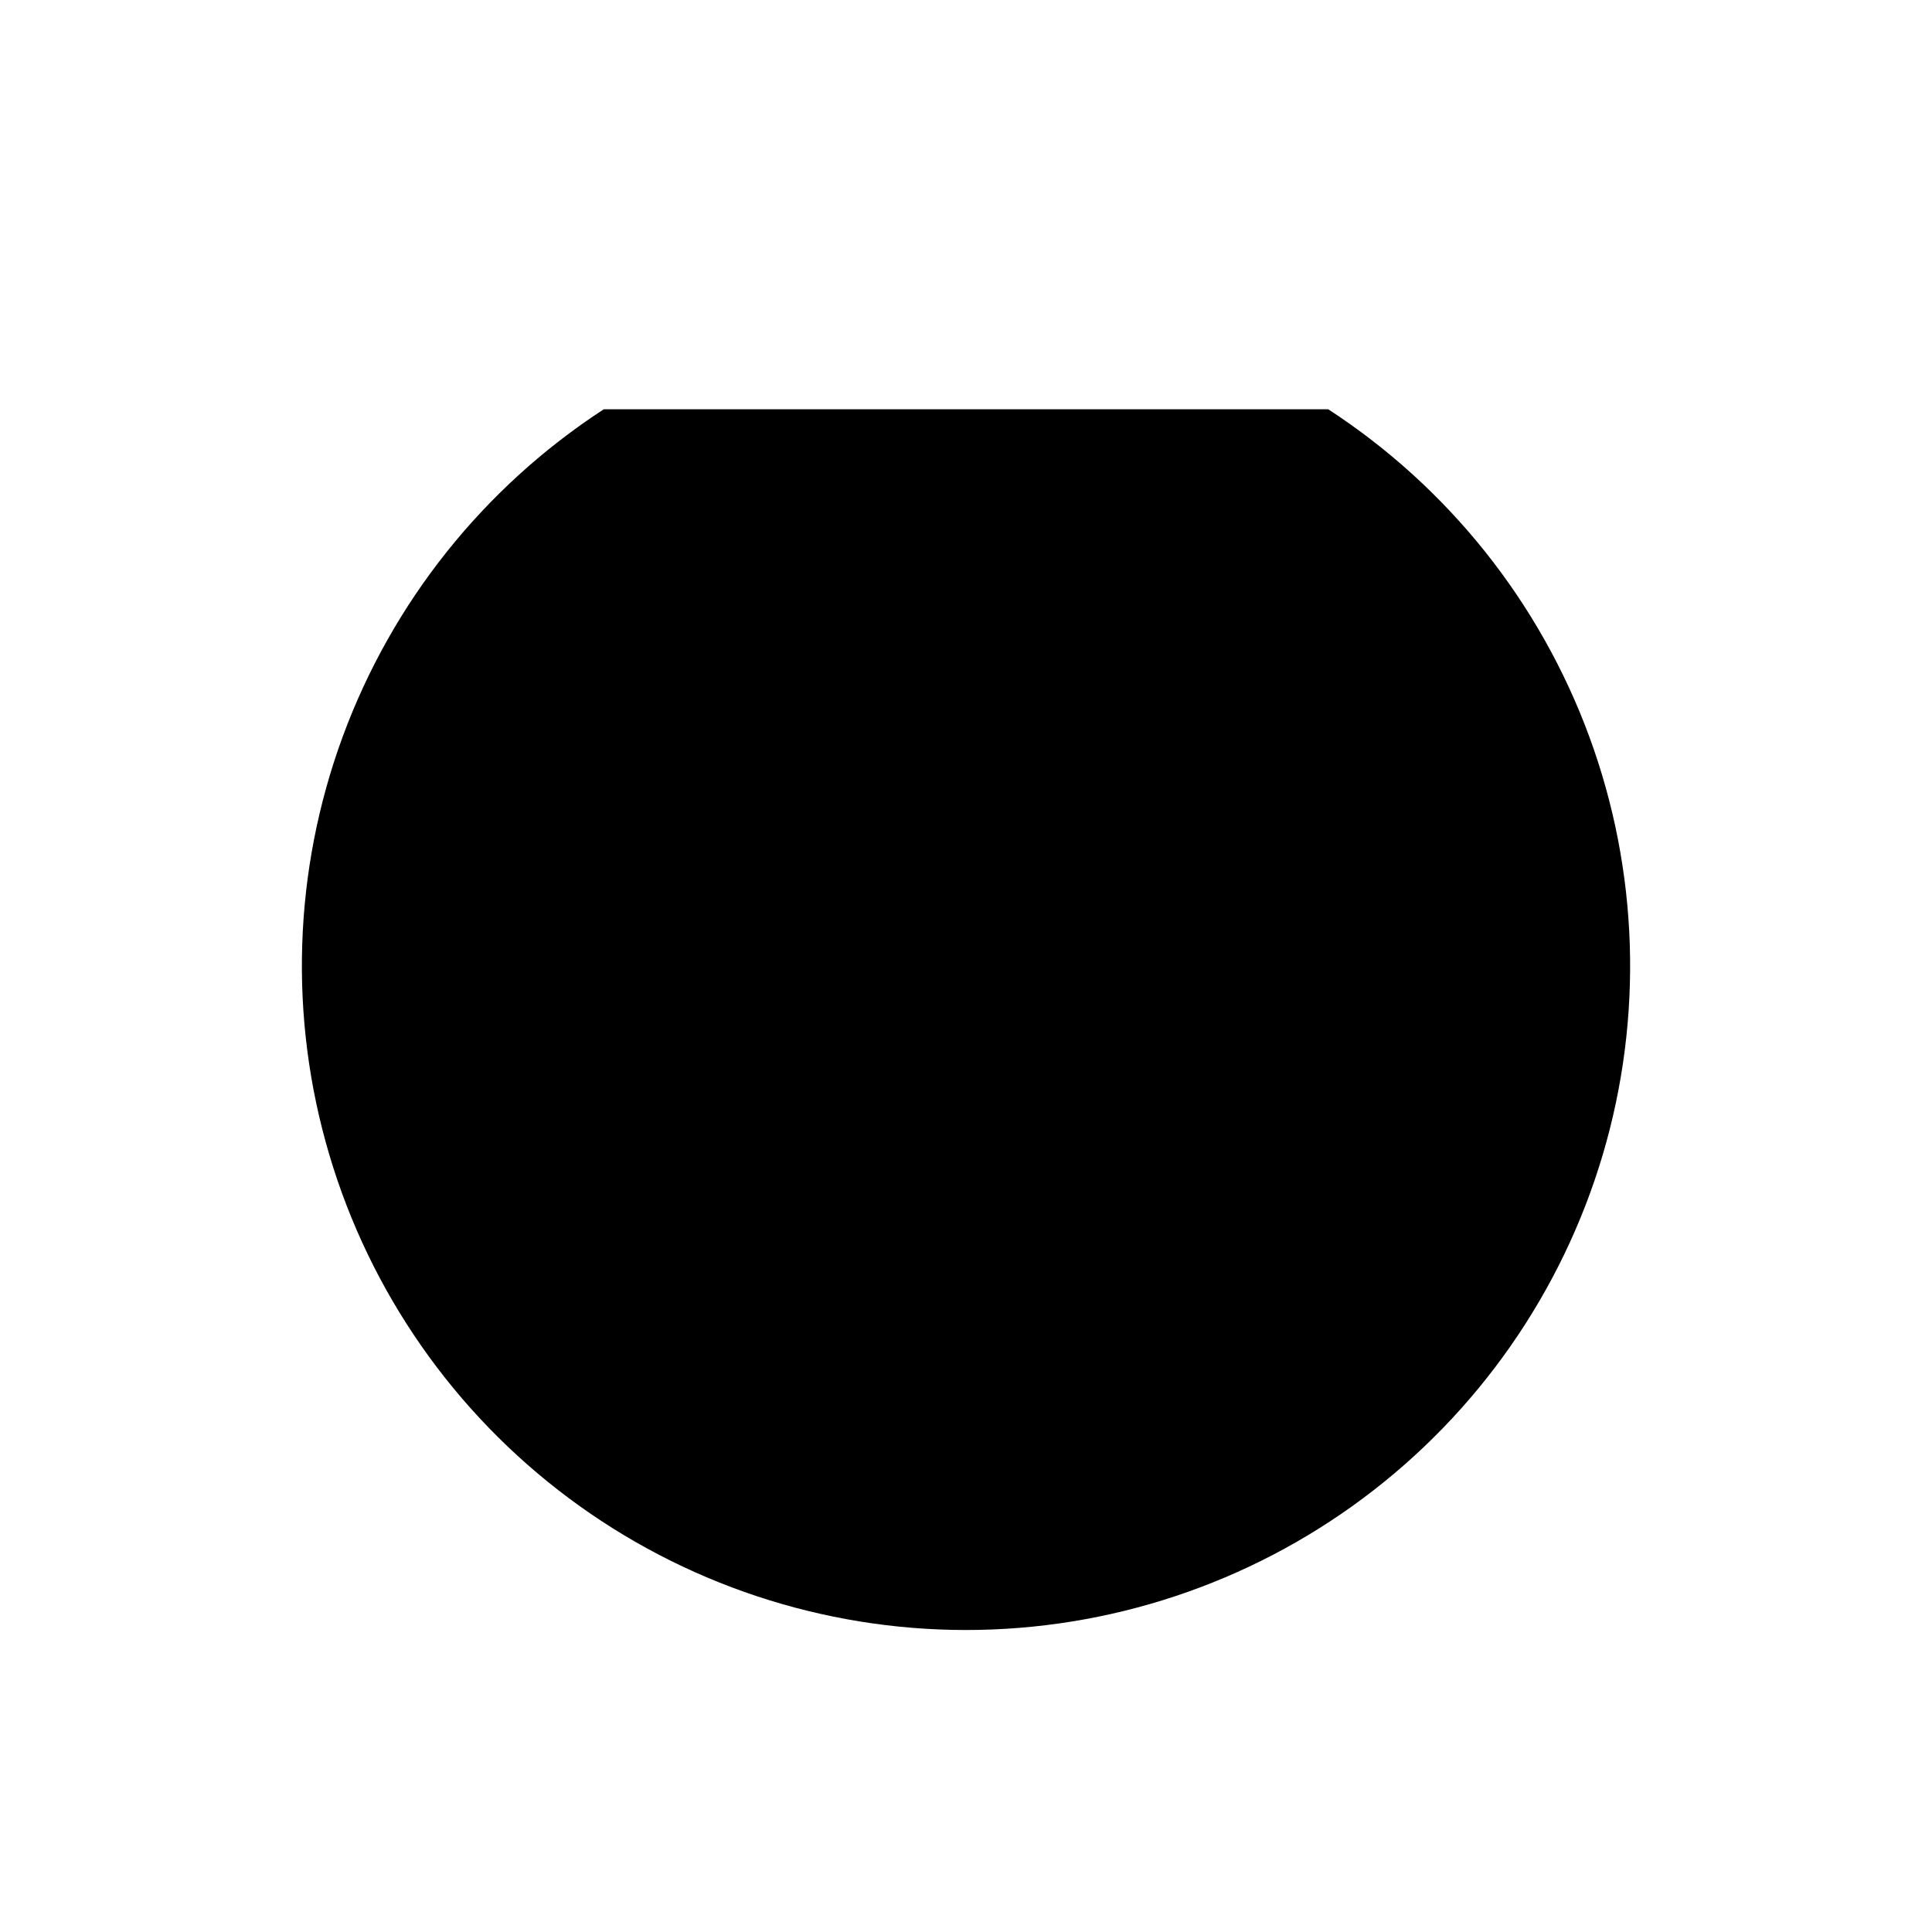 <svg viewBox="0 0 32 32" xmlns="http://www.w3.org/2000/svg">
<path d="M16 6V15.5" stroke-width="2" stroke-linecap="round" stroke-linejoin="round"/>
<path d="M22 6.779C23.988 8.073 25.504 9.974 26.323 12.199C27.142 14.424 27.22 16.855 26.546 19.128C25.871 21.401 24.48 23.396 22.579 24.814C20.679 26.232 18.371 26.998 16 26.998C13.629 26.998 11.321 26.232 9.421 24.814C7.52 23.396 6.129 21.401 5.455 19.128C4.78 16.855 4.858 14.424 5.677 12.199C6.496 9.974 8.012 8.073 10 6.779" stroke-width="2" stroke-linecap="round" stroke-linejoin="round"/>
</svg>

